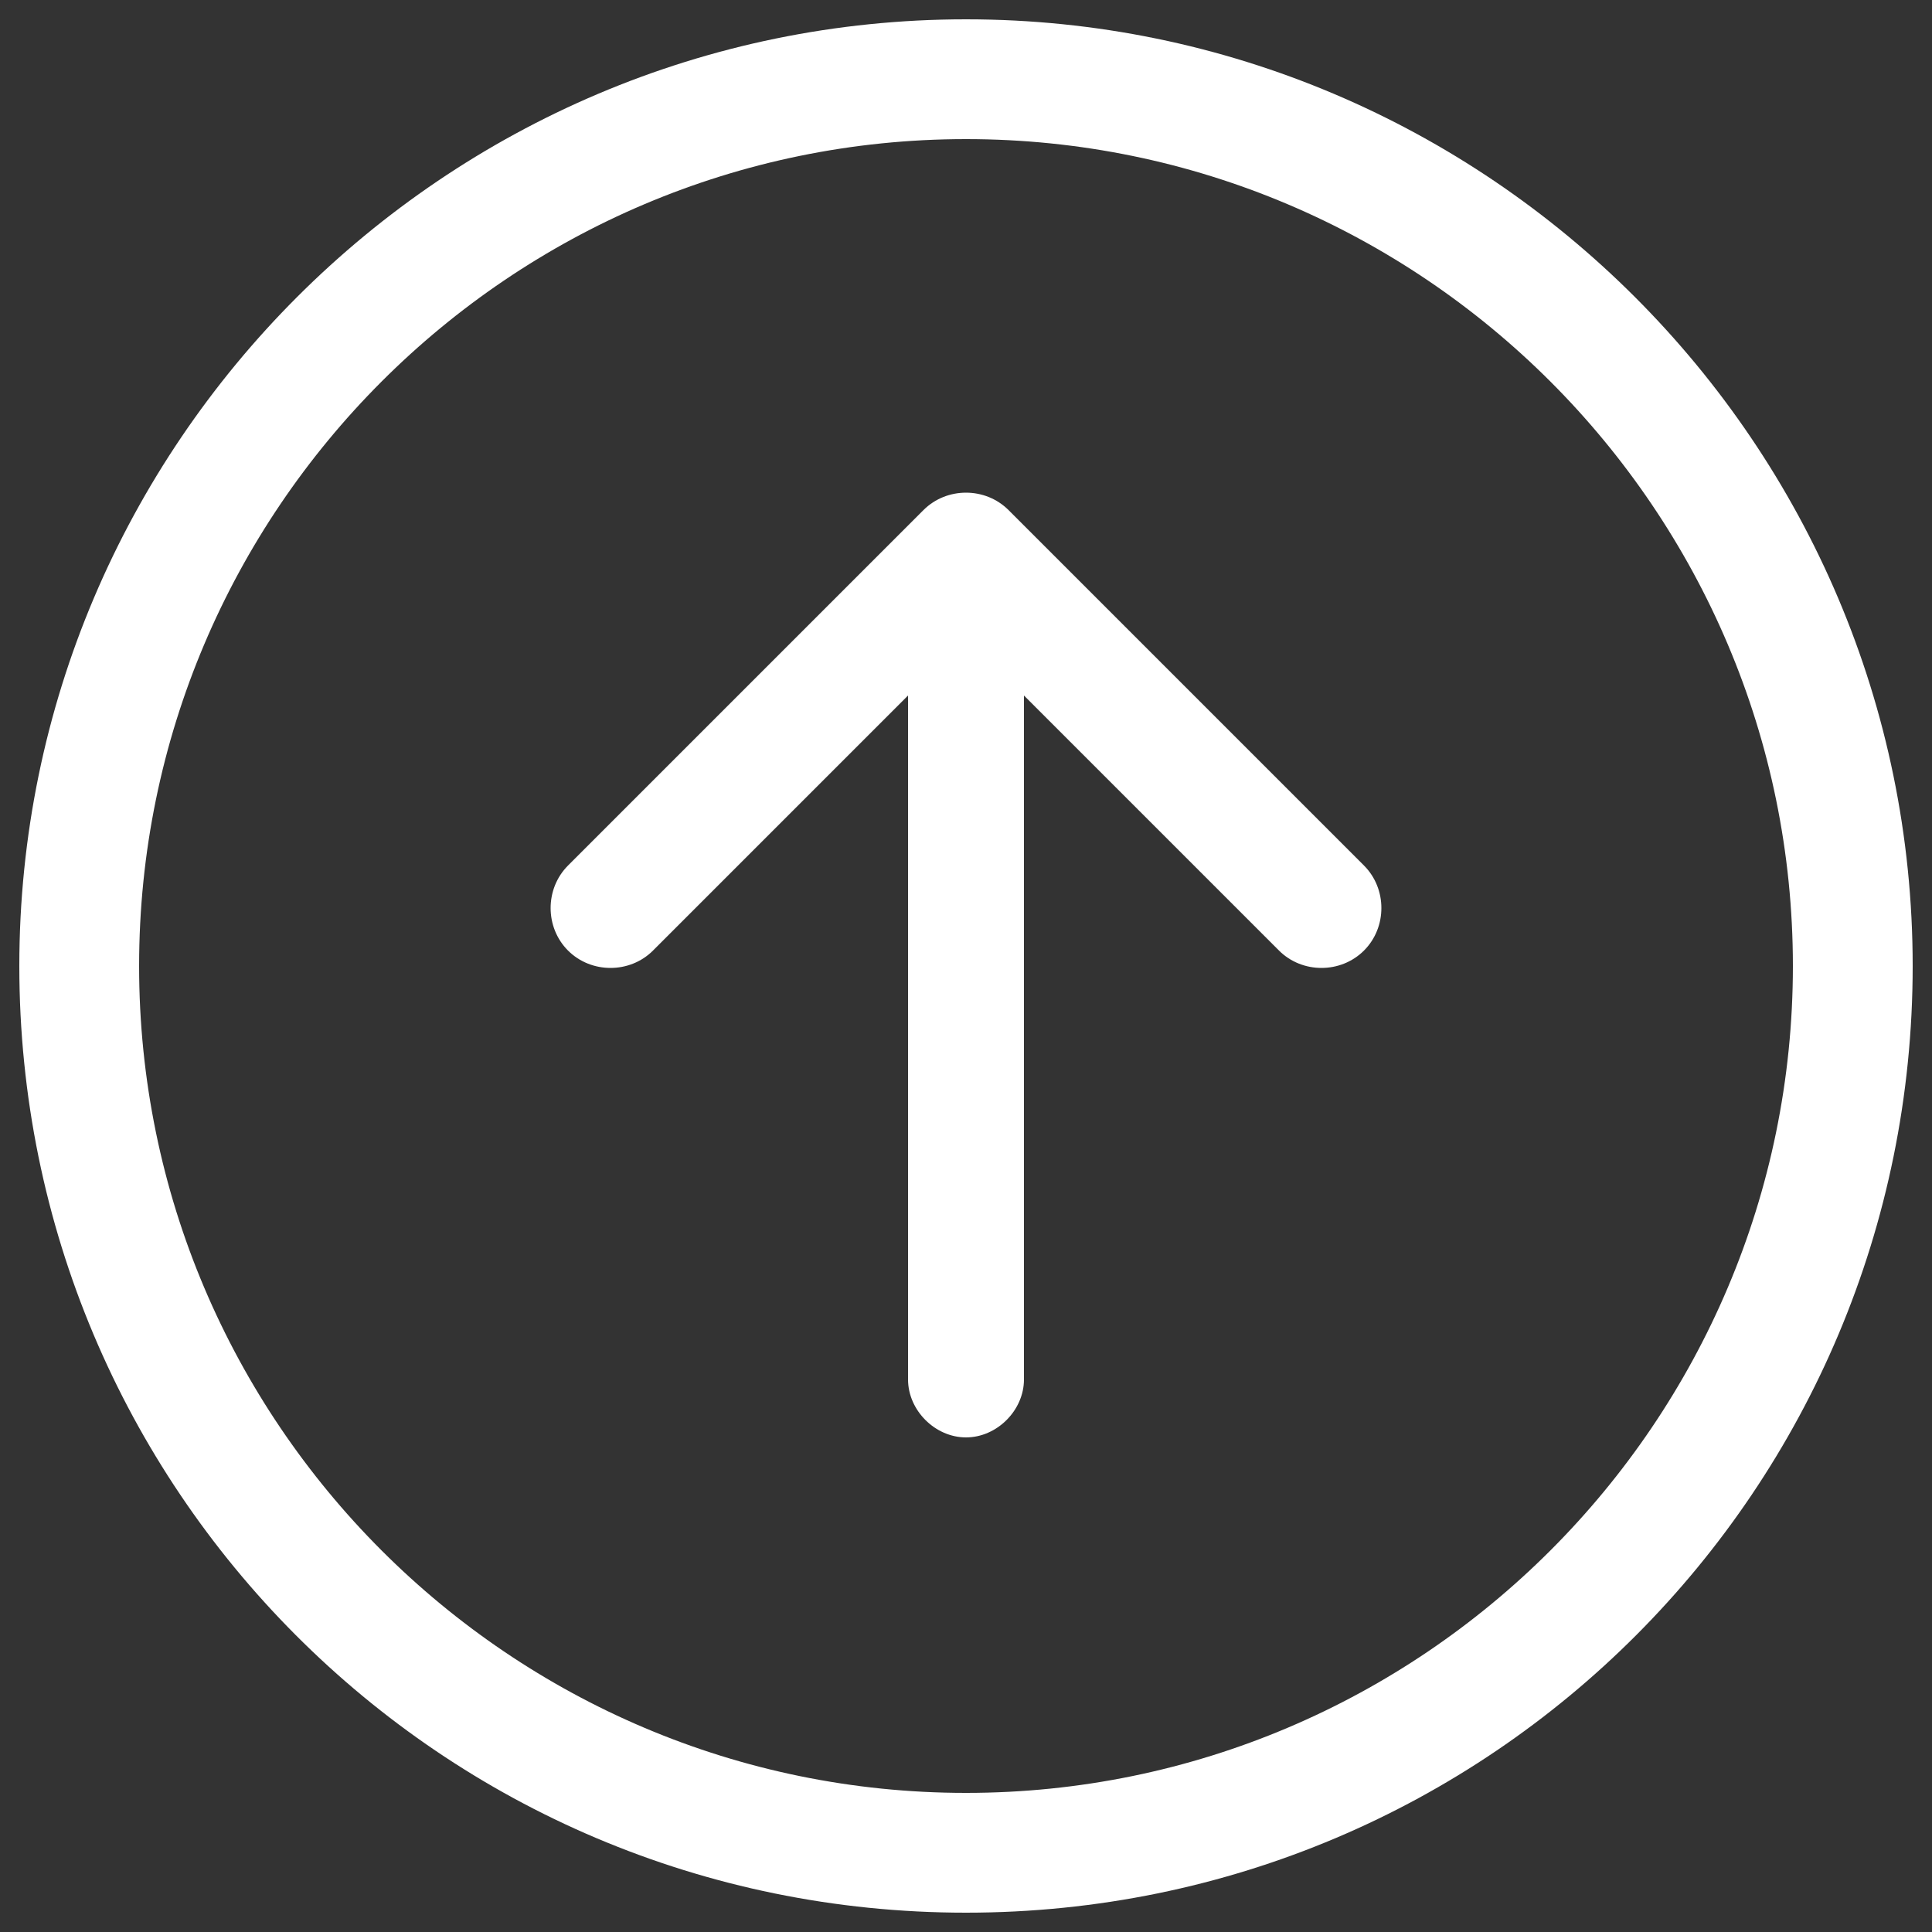 <?xml version="1.0" encoding="utf-8"?>
<!-- Generator: Adobe Illustrator 27.0.0, SVG Export Plug-In . SVG Version: 6.00 Build 0)  -->
<svg version="1.1" id="Layer_1" xmlns="http://www.w3.org/2000/svg" xmlns:xlink="http://www.w3.org/1999/xlink" x="0px" y="0px"
	 viewBox="0 0 50 50" style="enable-background:new 0 0 50 50;" xml:space="preserve">
<rect x="0" y="0" width="50" height="50" fill="#333333" stroke="none"/>
<style type="text/css">
	.st0{fill-rule:evenodd;clip-rule:evenodd;fill:#FFFFFF;}
</style>
<path class="st0" d="M3.6,25c0,11.8,9.6,21.4,21.4,21.4S46.4,36.8,46.4,25S36.8,3.6,25,3.6S3.6,13.2,3.6,25z M49.5,25
	c0,13.5-10.9,24.5-24.5,24.5S0.5,38.5,0.5,25S11.5,0.5,25,0.5S49.5,11.5,49.5,25z M26.5,35.7c0,0.8-0.7,1.5-1.5,1.5
	c-0.8,0-1.5-0.7-1.5-1.5V18l-6.6,6.6c-0.6,0.6-1.6,0.6-2.2,0c-0.6-0.6-0.6-1.6,0-2.2l9.2-9.2c0.6-0.6,1.6-0.6,2.2,0c0,0,0,0,0,0
	l9.2,9.2c0.6,0.6,0.6,1.6,0,2.2c-0.6,0.6-1.6,0.6-2.2,0L26.5,18V35.7z"/>
</svg>
